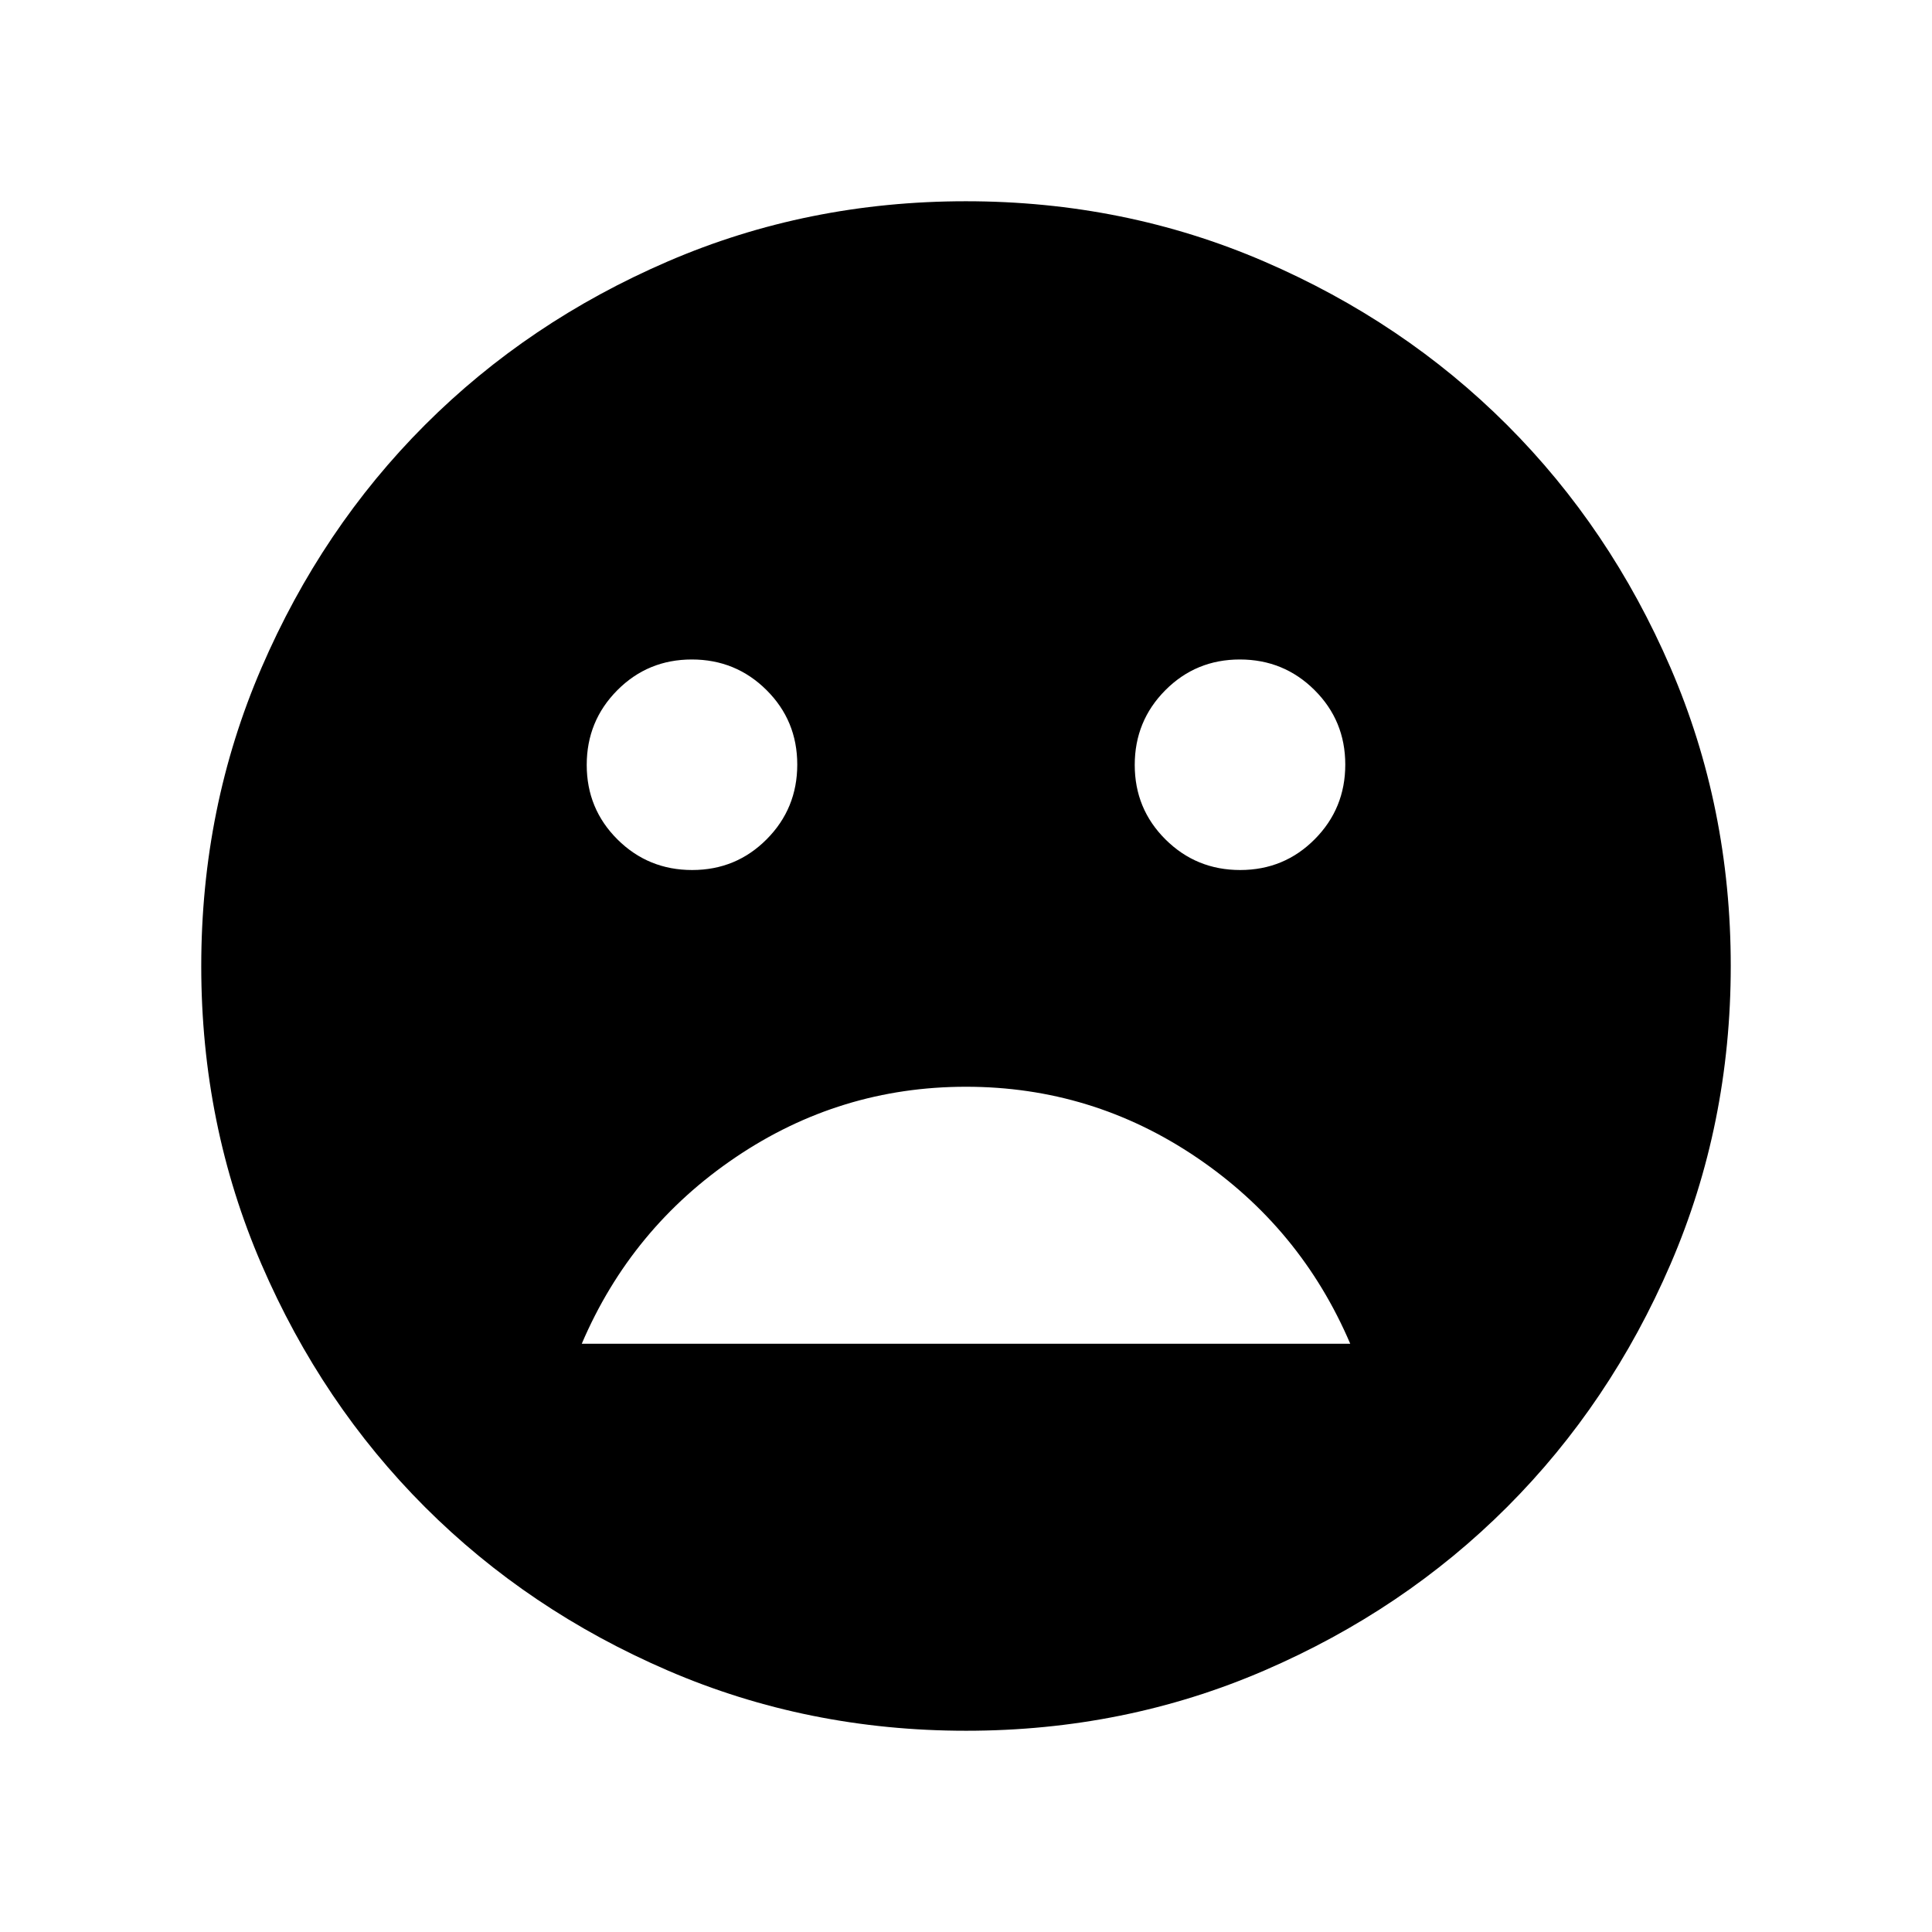 <svg xmlns="http://www.w3.org/2000/svg" height="24" viewBox="0 -960 960 960" width="24"><path d="M616.244-527.693q21.832 0 37.025-15.283 15.192-15.282 15.192-37.115 0-21.832-15.283-37.024t-37.115-15.192q-21.832 0-37.024 15.283-15.193 15.282-15.193 37.115 0 21.832 15.283 37.024t37.115 15.192Zm-272.307 0q21.832 0 37.024-15.283 15.193-15.282 15.193-37.115 0-21.832-15.283-37.024t-37.115-15.192q-21.832 0-37.025 15.283-15.192 15.282-15.192 37.115 0 21.832 15.283 37.024t37.115 15.192ZM480-420q-62.615 0-114.461 35.038t-76.461 92.653h381.844q-24.615-57.615-76.461-92.653Q542.615-420 480-420Zm.067 319.999q-78.836 0-148.204-29.92-69.369-29.92-120.682-81.21-51.314-51.291-81.247-120.629-29.933-69.337-29.933-148.173t29.92-148.204q29.92-69.369 81.21-120.682 51.291-51.314 120.629-81.247 69.337-29.933 148.173-29.933t148.204 29.92q69.369 29.92 120.682 81.21 51.314 51.291 81.247 120.629 29.933 69.337 29.933 148.173t-29.92 148.204q-29.92 69.369-81.21 120.682-51.291 51.314-120.629 81.247-69.337 29.933-148.173 29.933Z"/></svg>